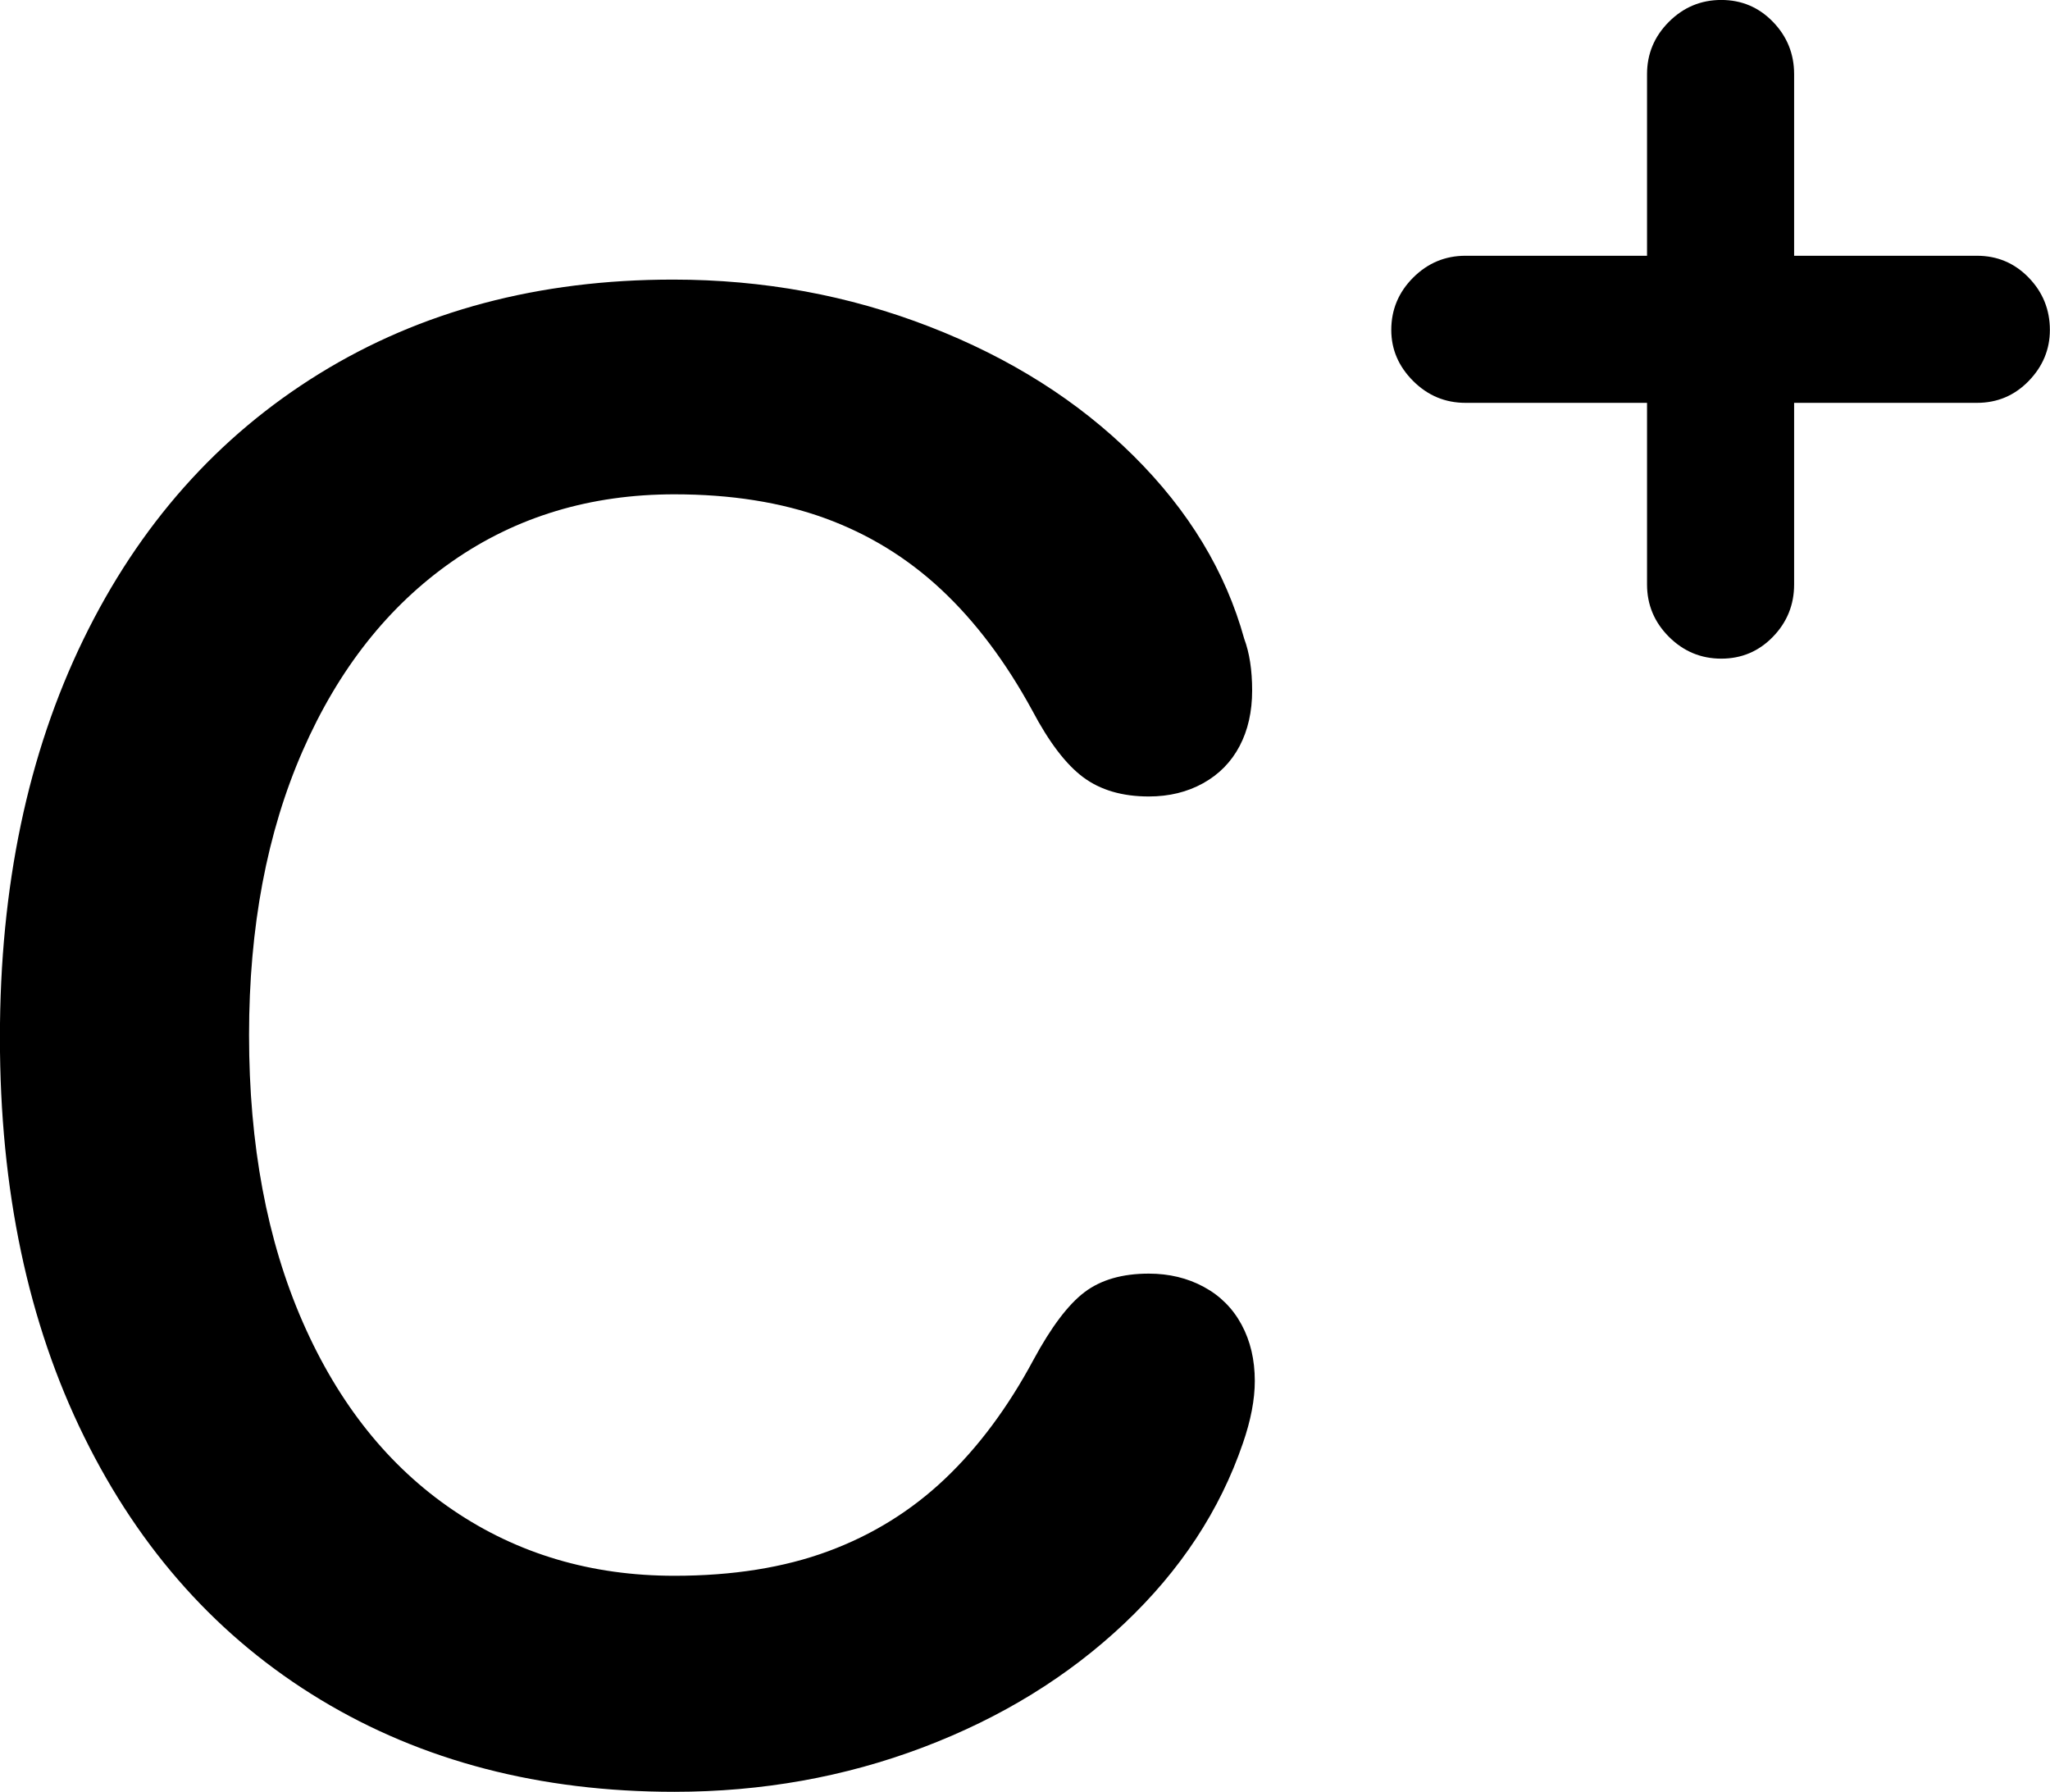 <?xml version="1.0" encoding="UTF-8"?>
<!--Generator: Apple Native CoreSVG 341-->
<!DOCTYPE svg
PUBLIC "-//W3C//DTD SVG 1.1//EN"
       "http://www.w3.org/Graphics/SVG/1.1/DTD/svg11.dtd">
<svg version="1.1" xmlns="http://www.w3.org/2000/svg" xmlns:xlink="http://www.w3.org/1999/xlink" viewBox="0 0 9.82 8.582">
 <g id="Regular-S" transform="matrix(0.13 0 0 0.13 -3.809 9.553)">
  <path d="M54.15-7.471Q46.728-7.471 41.113-10.864Q35.498-14.258 32.398-20.557Q29.297-26.855 29.297-35.254Q29.297-43.603 32.373-49.927Q35.449-56.25 41.065-59.717Q46.68-63.184 54.102-63.184Q59.082-63.184 63.55-61.45Q68.018-59.717 71.069-56.69Q74.121-53.662 75.147-49.951Q75.439-49.17 75.439-48.047Q75.439-46.875 74.976-45.996Q74.512-45.117 73.633-44.629Q72.754-44.141 71.631-44.141Q70.166-44.141 69.214-44.849Q68.262-45.557 67.334-47.315Q65.869-50 63.989-51.758Q62.109-53.516 59.692-54.395Q57.275-55.273 54.15-55.273Q49.512-55.273 45.972-52.808Q42.432-50.342 40.454-45.825Q38.477-41.309 38.477-35.352Q38.477-29.297 40.454-24.78Q42.432-20.264 45.996-17.847Q49.56-15.43 54.15-15.43Q57.373-15.43 59.815-16.333Q62.256-17.236 64.111-18.994Q65.967-20.752 67.383-23.389Q68.359-25.195 69.263-25.879Q70.166-26.562 71.631-26.562Q72.754-26.562 73.657-26.074Q74.561-25.586 75.049-24.683Q75.537-23.779 75.537-22.607Q75.537-21.582 75.098-20.312Q73.828-16.602 70.728-13.672Q67.627-10.742 63.306-9.106Q58.984-7.471 54.15-7.471ZM80.566-61.328Q80.566-62.451 81.372-63.257Q82.178-64.062 83.301-64.062L89.99-64.062L89.99-70.752Q89.99-71.875 90.796-72.681Q91.602-73.486 92.725-73.486Q93.848-73.486 94.629-72.681Q95.41-71.875 95.41-70.752L95.41-64.062L102.148-64.062Q103.271-64.062 104.053-63.257Q104.834-62.451 104.834-61.328Q104.834-60.254 104.053-59.448Q103.271-58.643 102.148-58.643L95.41-58.643L95.41-51.953Q95.41-50.83 94.629-50.024Q93.848-49.219 92.725-49.219Q91.602-49.219 90.796-50.024Q89.99-50.83 89.99-51.953L89.99-58.643L83.301-58.643Q82.178-58.643 81.372-59.448Q80.566-60.254 80.566-61.328Z"/>
 </g>
</svg>
